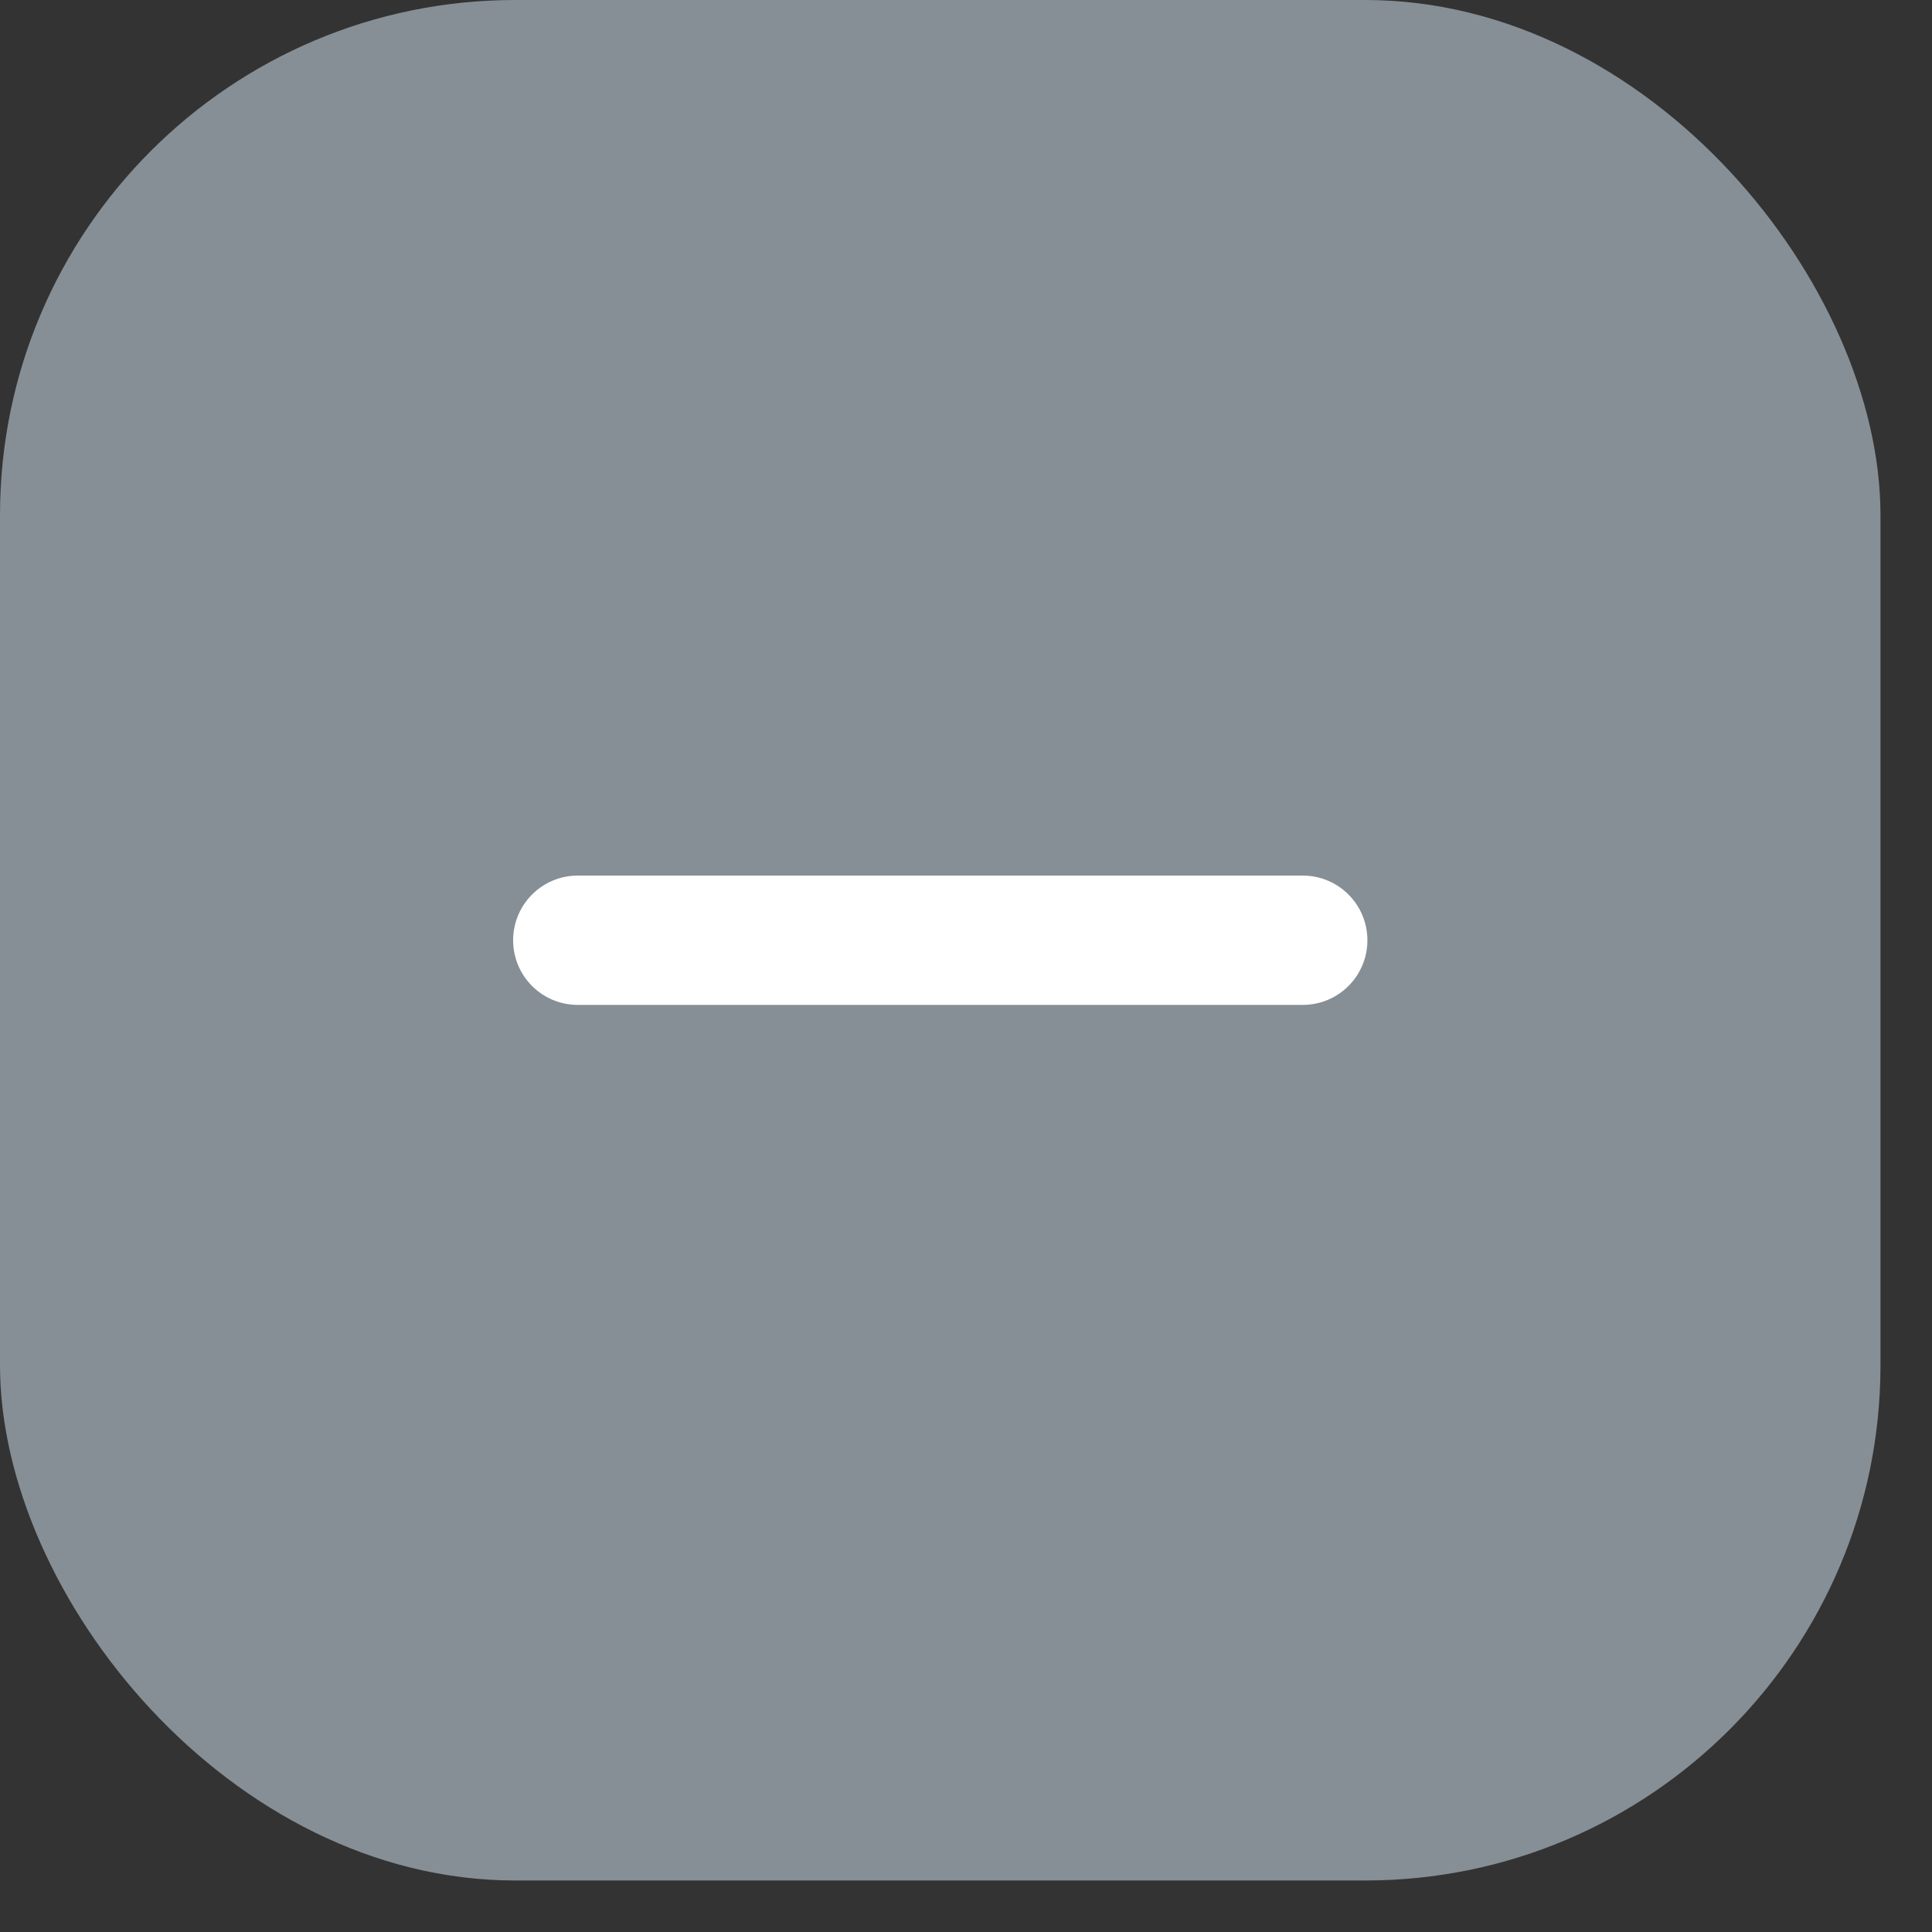 <svg width="30" height="30" viewBox="0 0 30 30" fill="none" xmlns="http://www.w3.org/2000/svg">
<rect x="0" y="0" width="30" height="30" fill="#333333" stroke="none"/>
<rect width="29.2" height="29.2" rx="8" fill="#868F96"/>
<path d="M8.971 13.746C8.5 13.746 8.118 14.129 8.118 14.6C8.118 15.072 8.5 15.454 8.971 15.454H20.229C20.701 15.454 21.083 15.072 21.083 14.6C21.083 14.129 20.701 13.746 20.229 13.746H8.971Z" fill="white" stroke="white" stroke-width="0.3" stroke-linecap="round"/>
</svg>
